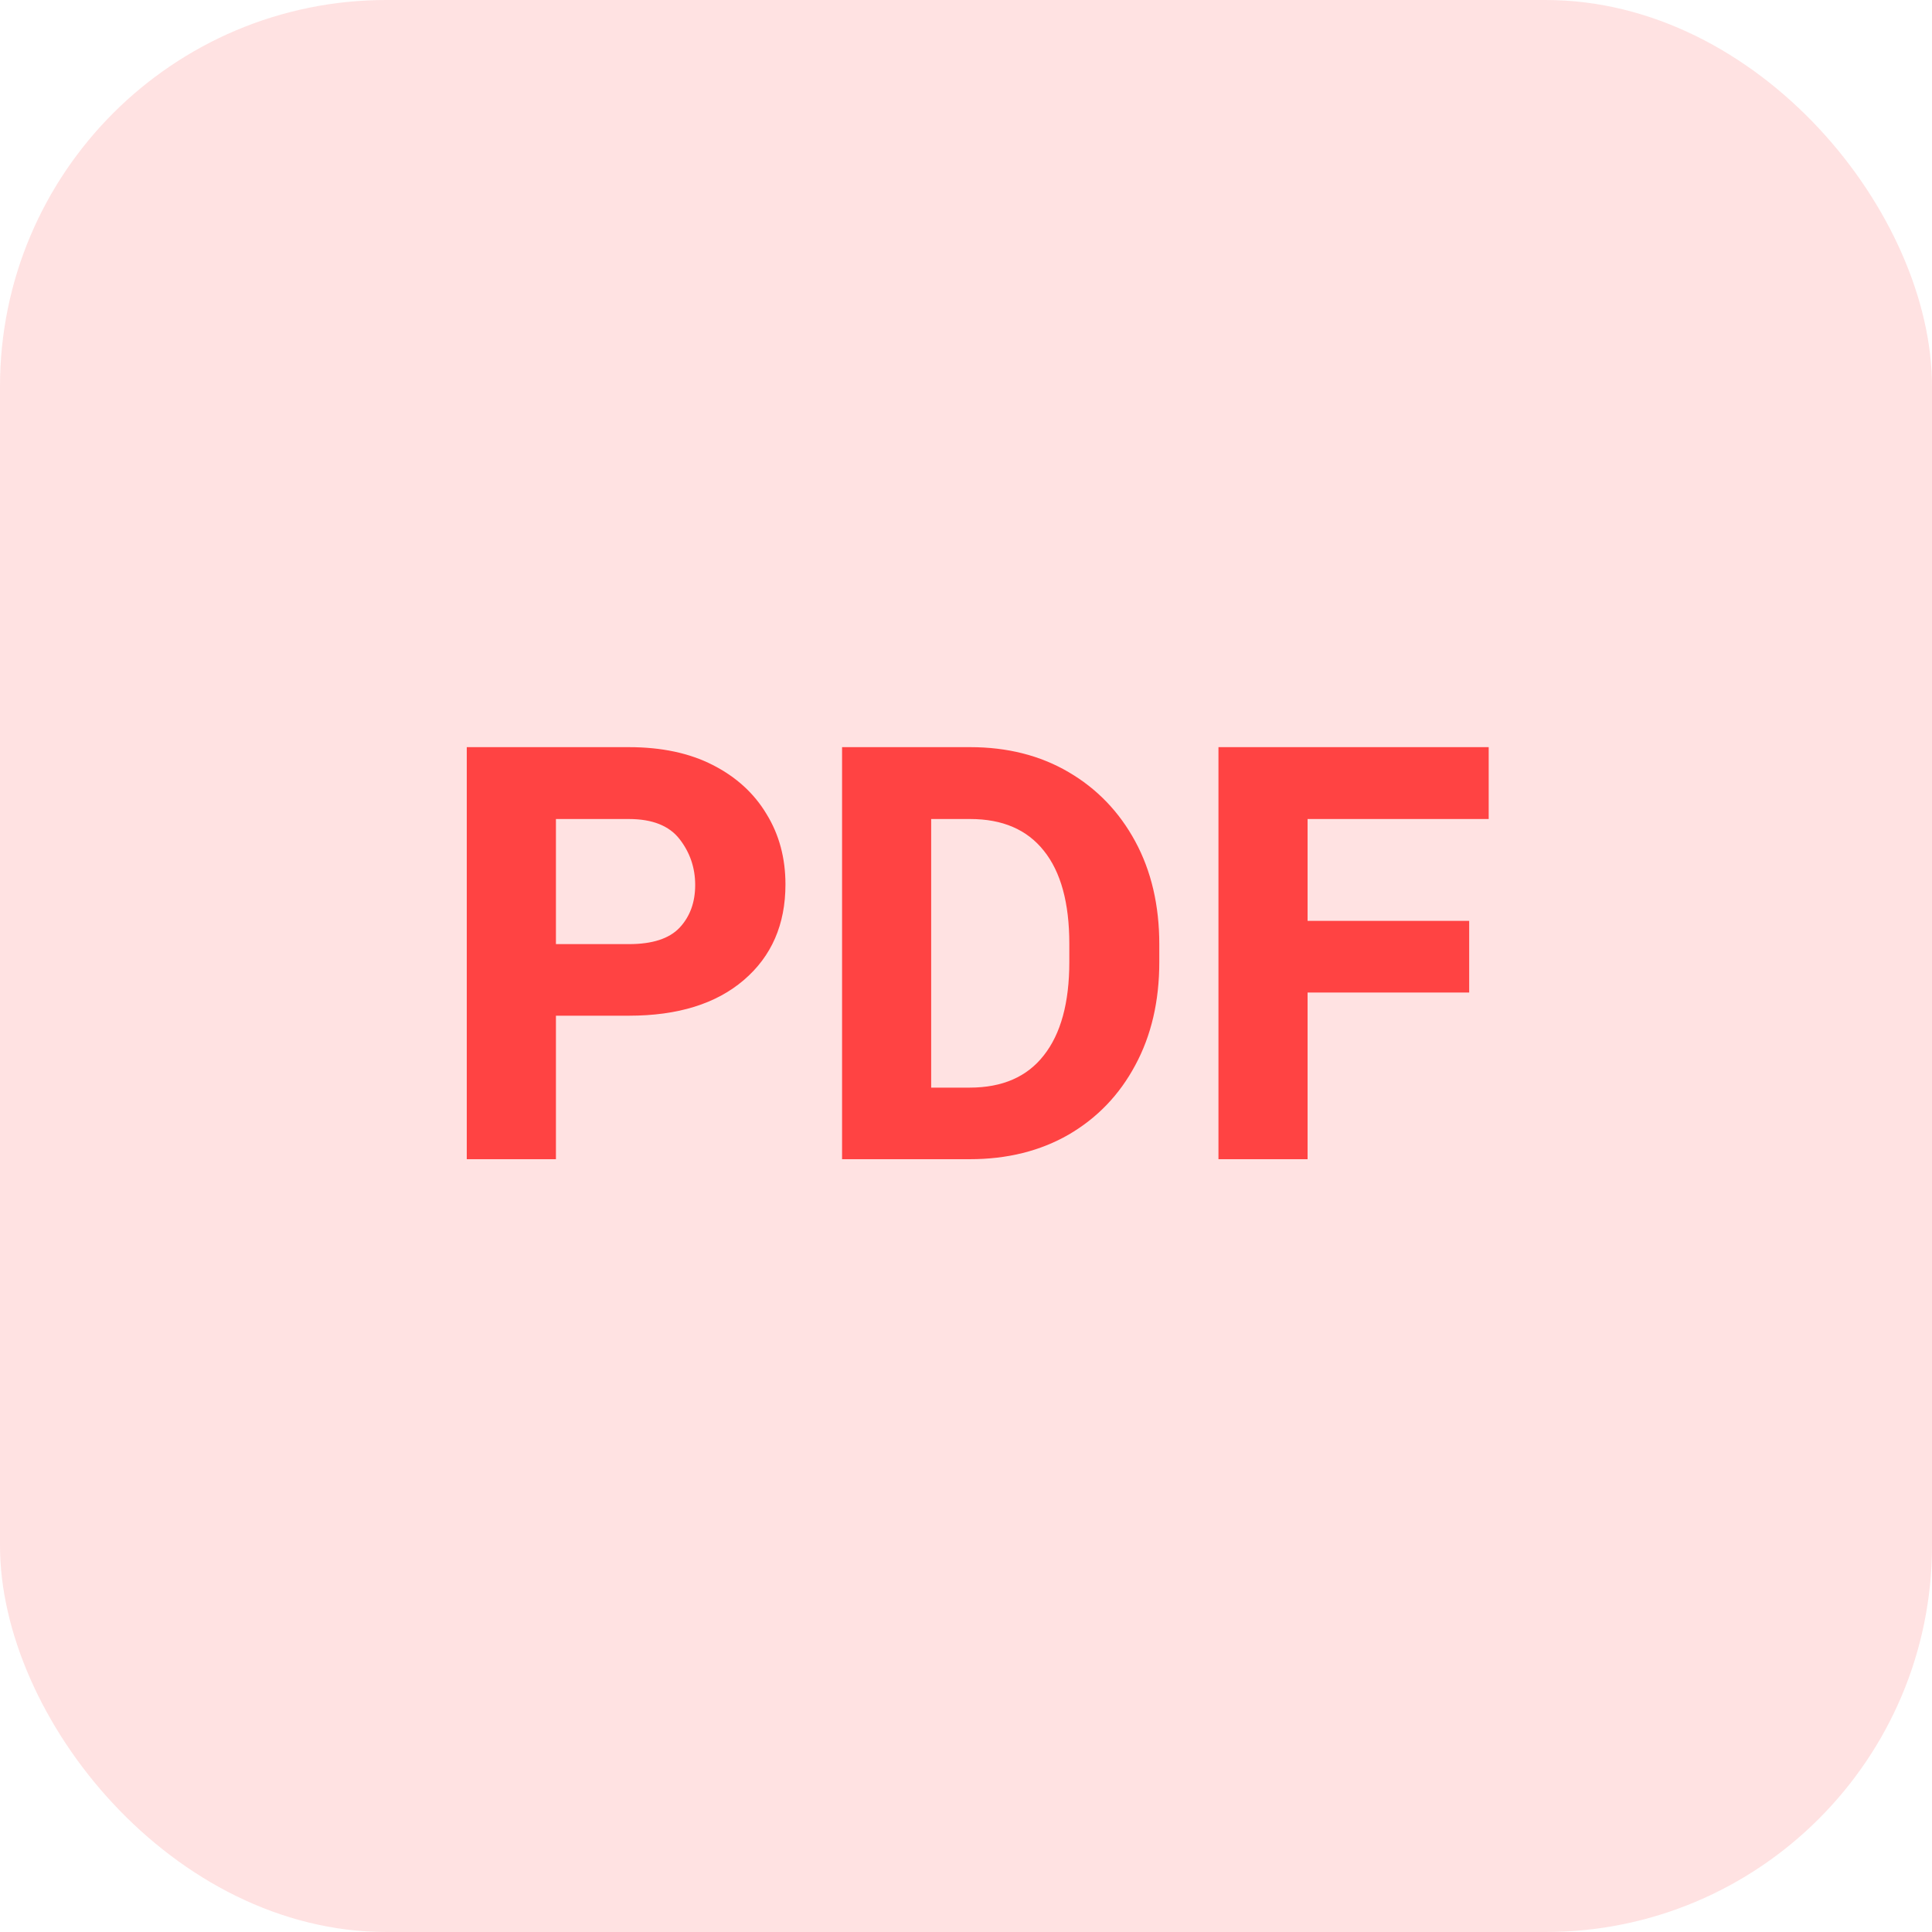 <svg width="40" height="40" viewBox="0 0 40 40" fill="none" xmlns="http://www.w3.org/2000/svg">
<rect width="40" height="40" rx="8" fill="#FFE2E2"/>
<path opacity="0.7" d="M13.021 21.029H11.51V24H9.664V15.469H13.021C13.697 15.469 14.275 15.592 14.756 15.838C15.24 16.084 15.611 16.422 15.869 16.852C16.131 17.277 16.262 17.764 16.262 18.311C16.262 19.139 15.975 19.799 15.4 20.291C14.826 20.783 14.033 21.029 13.021 21.029ZM13.021 16.957H11.51V19.547H13.021C13.506 19.547 13.855 19.434 14.07 19.207C14.285 18.977 14.393 18.682 14.393 18.322C14.393 17.967 14.285 17.65 14.07 17.373C13.855 17.096 13.506 16.957 13.021 16.957ZM17.434 24V15.469H20.088C20.857 15.469 21.535 15.641 22.121 15.984C22.711 16.328 23.172 16.807 23.504 17.42C23.836 18.033 24.002 18.744 24.002 19.553V19.916C24.002 20.729 23.836 21.441 23.504 22.055C23.176 22.668 22.717 23.146 22.127 23.49C21.537 23.83 20.854 24 20.076 24H17.434ZM20.088 16.957H19.279V22.518H20.076C20.752 22.518 21.264 22.295 21.611 21.85C21.963 21.404 22.139 20.76 22.139 19.916V19.541C22.139 18.693 21.963 18.051 21.611 17.613C21.264 17.176 20.756 16.957 20.088 16.957ZM27.072 24H25.227V15.469H30.822V16.957H27.072V19.066H30.418V20.549H27.072V24Z" fill="#FF0000"/>
</svg>
